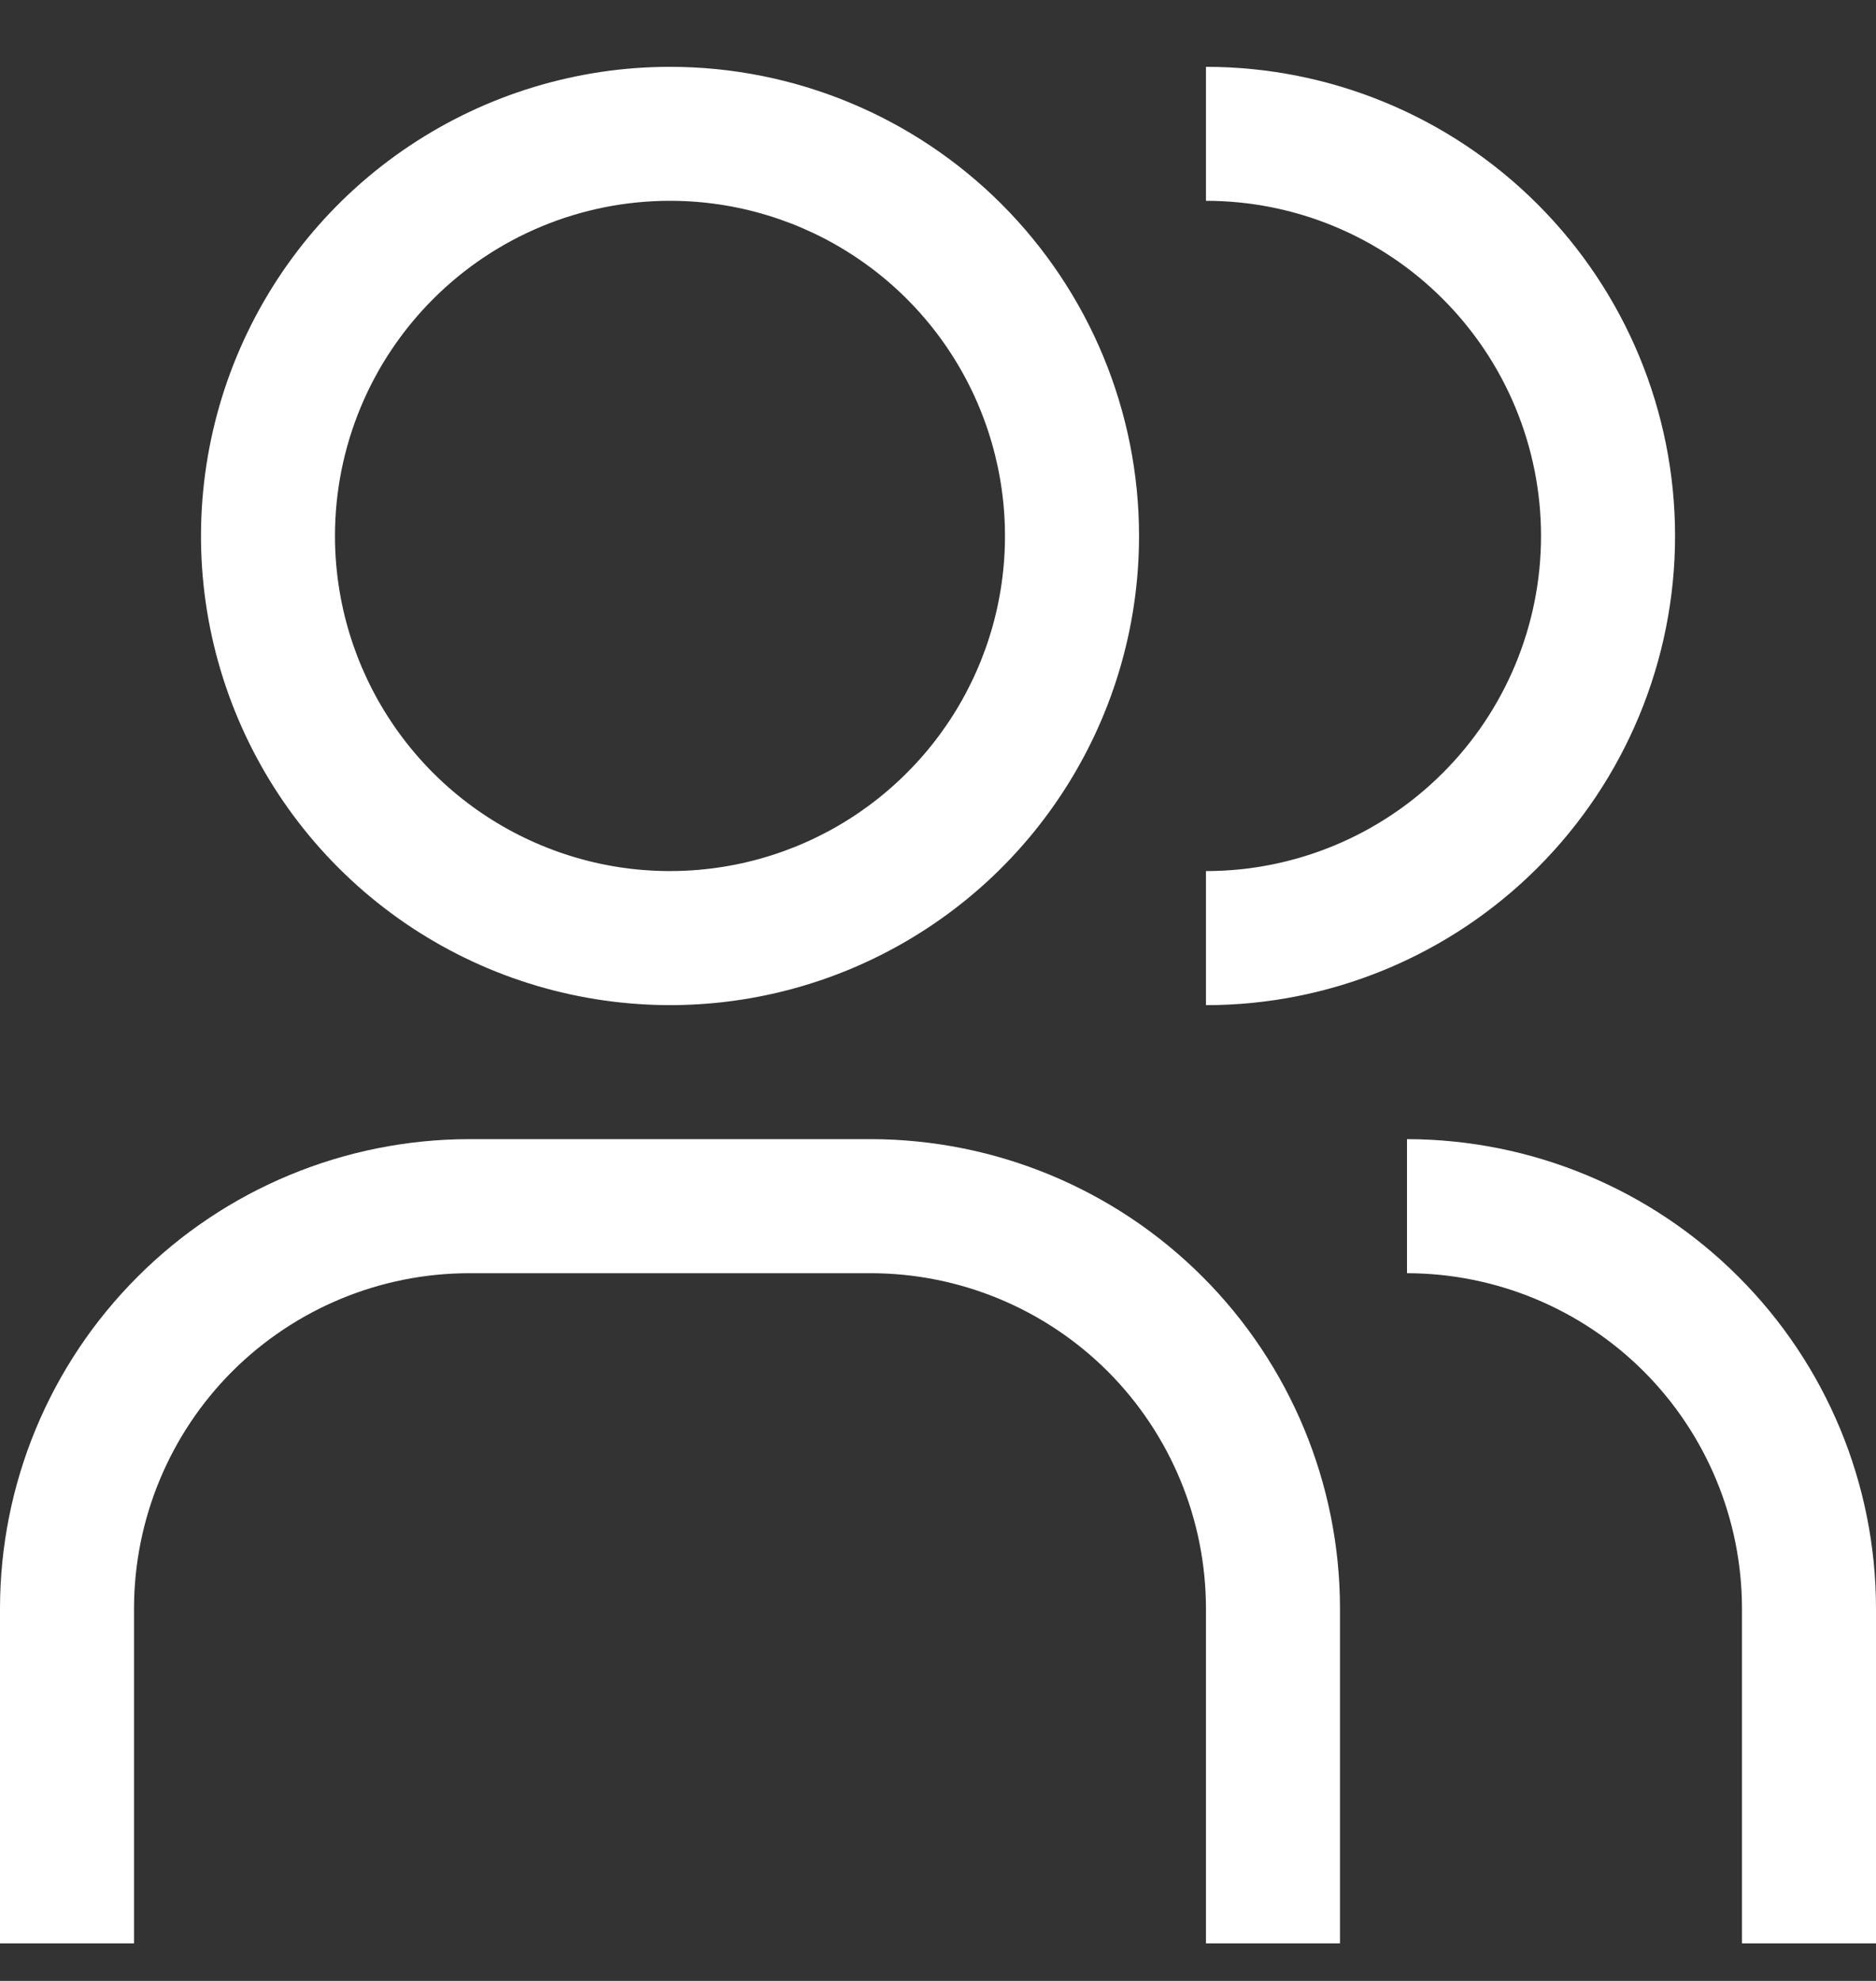 <svg width="18" height="19" viewBox="0 0 18 19" fill="none" xmlns="http://www.w3.org/2000/svg">
<rect x="0" y="0" width="18" height="19" fill="#333333" stroke="none"/>
<g clip-path="url(#clip0_2724_2159)">
<path d="M18 18.64H16.714V15.426C16.713 14.574 16.374 13.757 15.772 13.154C15.169 12.552 14.352 12.213 13.5 12.212V10.926C14.693 10.928 15.837 11.402 16.68 12.246C17.524 13.089 17.999 14.233 18 15.426V18.64Z" fill="white"/>
<path d="M12.857 18.64H11.571V15.426C11.57 14.574 11.231 13.757 10.629 13.154C10.026 12.552 9.209 12.213 8.357 12.212H4.5C3.648 12.213 2.831 12.552 2.228 13.154C1.626 13.757 1.287 14.574 1.286 15.426V18.64H0V15.426C0.001 14.233 0.476 13.089 1.32 12.246C2.163 11.402 3.307 10.928 4.5 10.926H8.357C9.55 10.928 10.694 11.402 11.538 12.246C12.381 13.089 12.856 14.233 12.857 15.426V18.64Z" fill="white"/>
<path d="M11.571 0.641V1.926C12.424 1.926 13.242 2.265 13.844 2.868C14.447 3.471 14.786 4.288 14.786 5.141C14.786 5.993 14.447 6.811 13.844 7.413C13.242 8.016 12.424 8.355 11.571 8.355V9.641C12.765 9.641 13.909 9.167 14.753 8.323C15.597 7.479 16.072 6.334 16.072 5.141C16.072 3.947 15.597 2.803 14.753 1.959C13.909 1.115 12.765 0.641 11.571 0.641Z" fill="white"/>
<path d="M6.429 1.926C7.064 1.926 7.686 2.115 8.214 2.468C8.743 2.821 9.155 3.323 9.398 3.911C9.641 4.498 9.705 5.144 9.581 5.768C9.457 6.391 9.151 6.964 8.701 7.413C8.252 7.863 7.679 8.169 7.056 8.293C6.432 8.417 5.786 8.354 5.199 8.11C4.611 7.867 4.109 7.455 3.756 6.926C3.403 6.398 3.214 5.776 3.214 5.141C3.214 4.288 3.553 3.471 4.156 2.868C4.759 2.265 5.576 1.926 6.429 1.926ZM6.429 0.641C5.539 0.641 4.669 0.905 3.929 1.399C3.189 1.893 2.612 2.596 2.271 3.419C1.931 4.241 1.841 5.146 2.015 6.019C2.189 6.891 2.617 7.693 3.247 8.323C3.876 8.952 4.678 9.381 5.551 9.554C6.424 9.728 7.328 9.639 8.151 9.298C8.973 8.957 9.676 8.381 10.17 7.641C10.665 6.901 10.929 6.031 10.929 5.141C10.929 3.947 10.454 2.803 9.611 1.959C8.767 1.115 7.622 0.641 6.429 0.641Z" fill="white"/>
</g>
<defs>
<clipPath id="clip0_2724_2159">
<rect width="18" height="18" fill="white" transform="translate(0 0.641)"/>
</clipPath>
</defs>
</svg>
